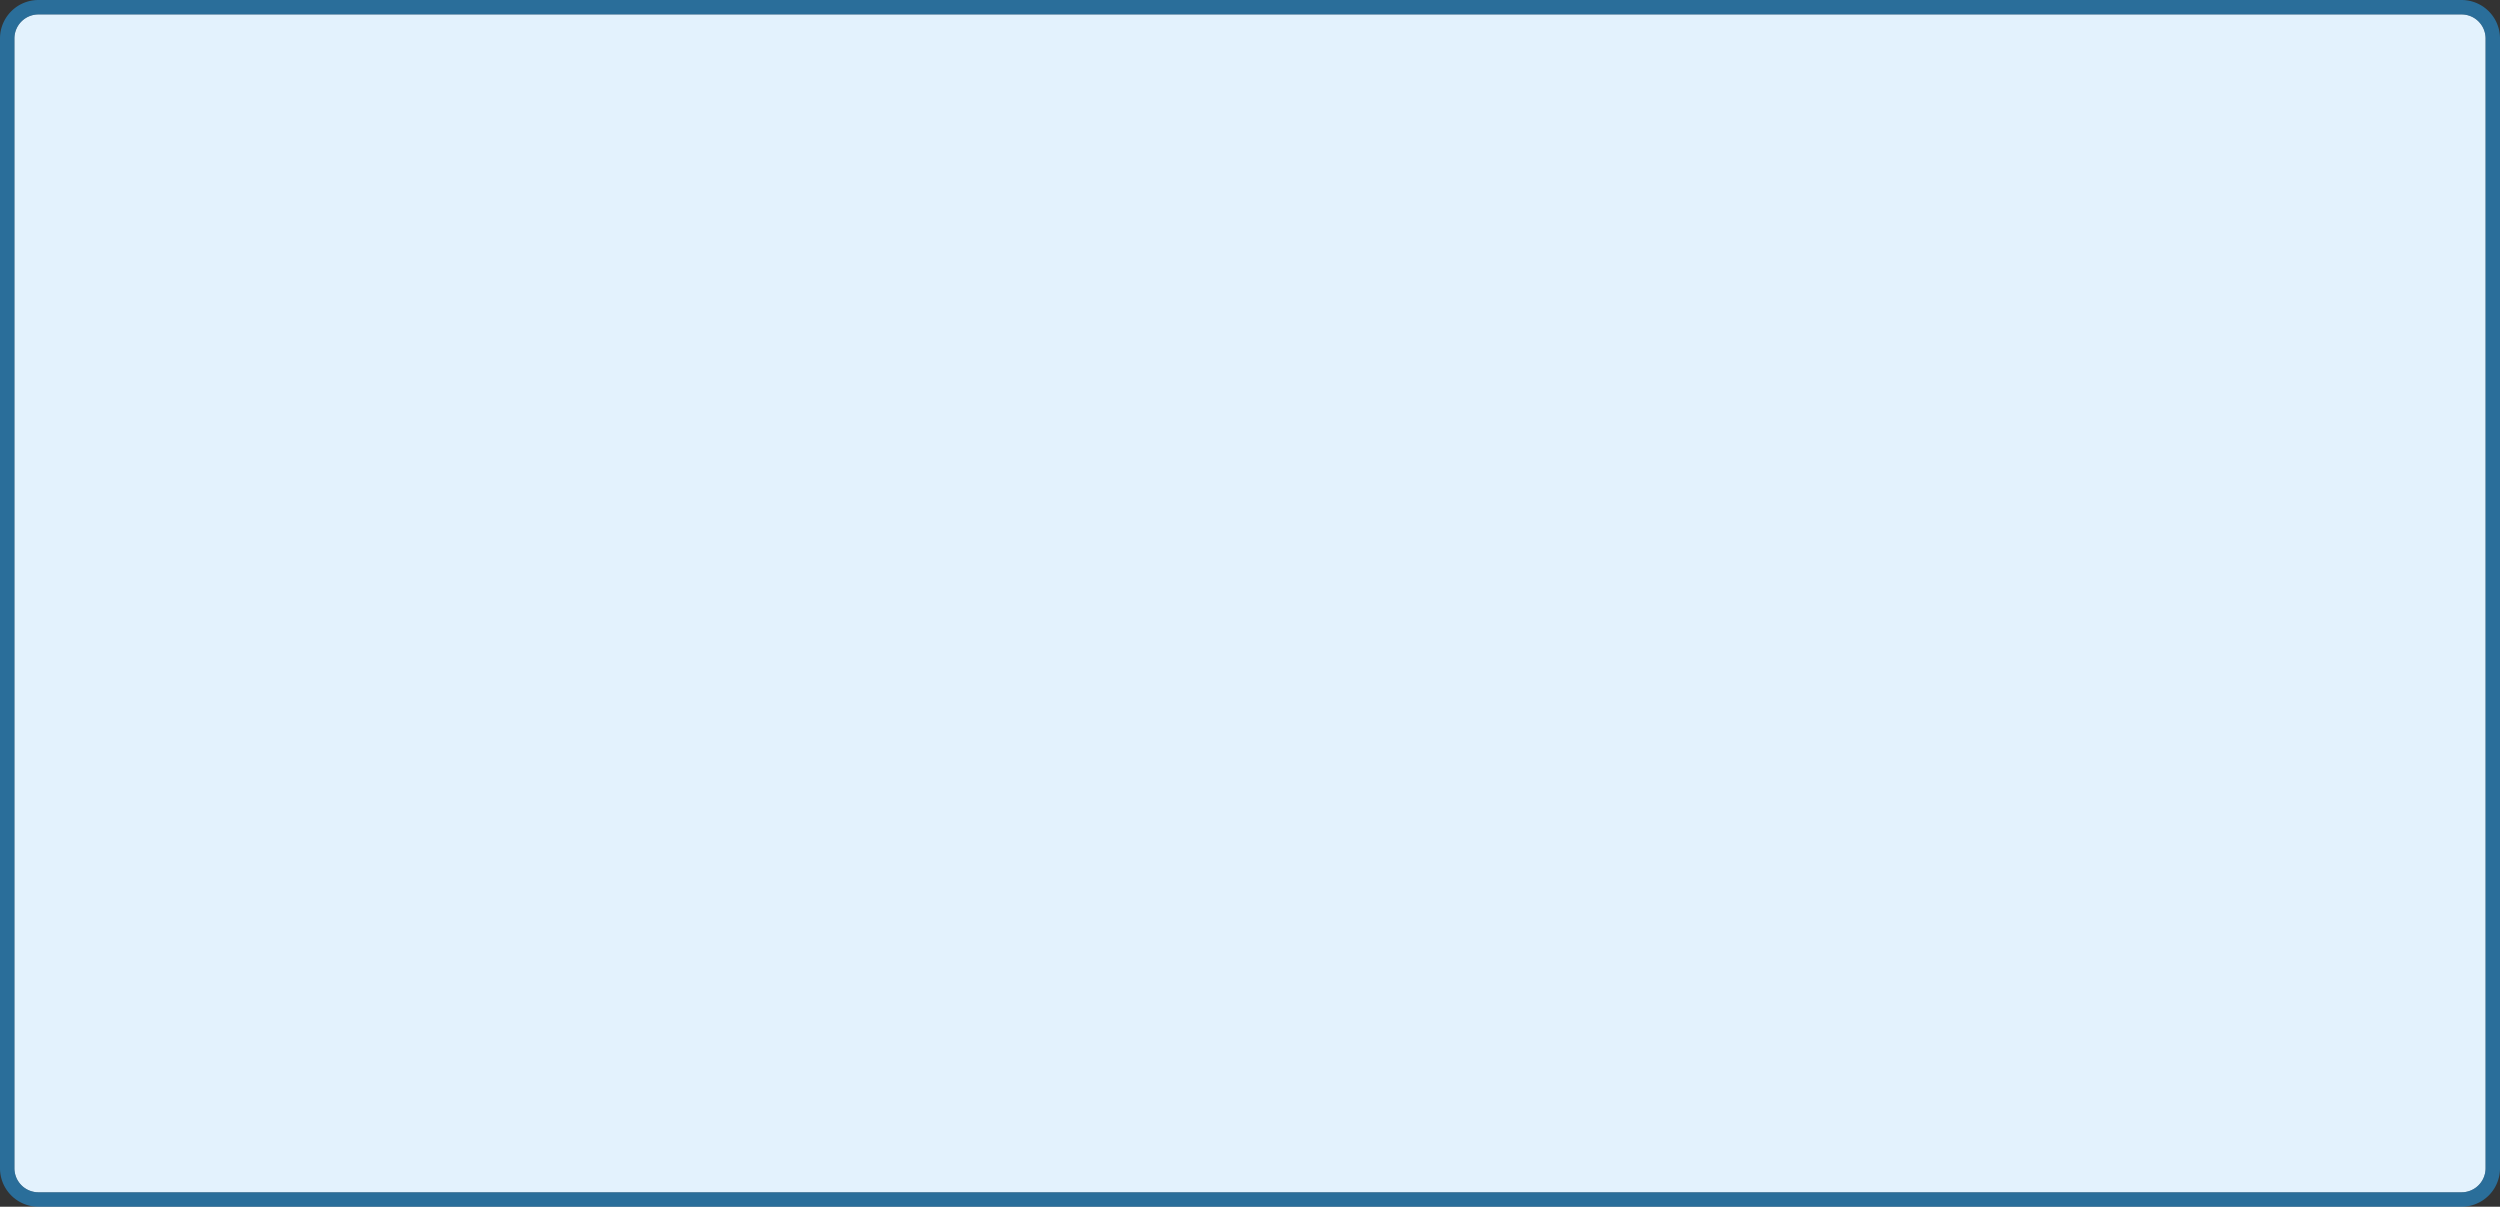 ﻿<?xml version="1.0" encoding="utf-8"?>
<svg version="1.1" xmlns:xlink="http://www.w3.org/1999/xlink" width="520px" height="251px" xmlns="http://www.w3.org/2000/svg">
  <rect width="100%" height="100%" fill="#333333" stroke="none"/>
  <g>
    <path d="M 3 8  A 5 5 0 0 1 8 3 L 512 3  A 5 5 0 0 1 517 8 L 517 243  A 5 5 0 0 1 512 248 L 8 248  A 5 5 0 0 1 3 243 L 3 8  Z " fill-rule="nonzero" fill="#e3f2fd" stroke="none" />
    <path d="M 1.5 8  A 6.5 6.5 0 0 1 8 1.5 L 512 1.5  A 6.5 6.5 0 0 1 518.5 8 L 518.5 243  A 6.5 6.5 0 0 1 512 249.5 L 8 249.5  A 6.5 6.5 0 0 1 1.5 243 L 1.5 8  Z " stroke-width="3" stroke="#23a2f6" fill="none" stroke-opacity="0.529" />
  </g>
</svg>